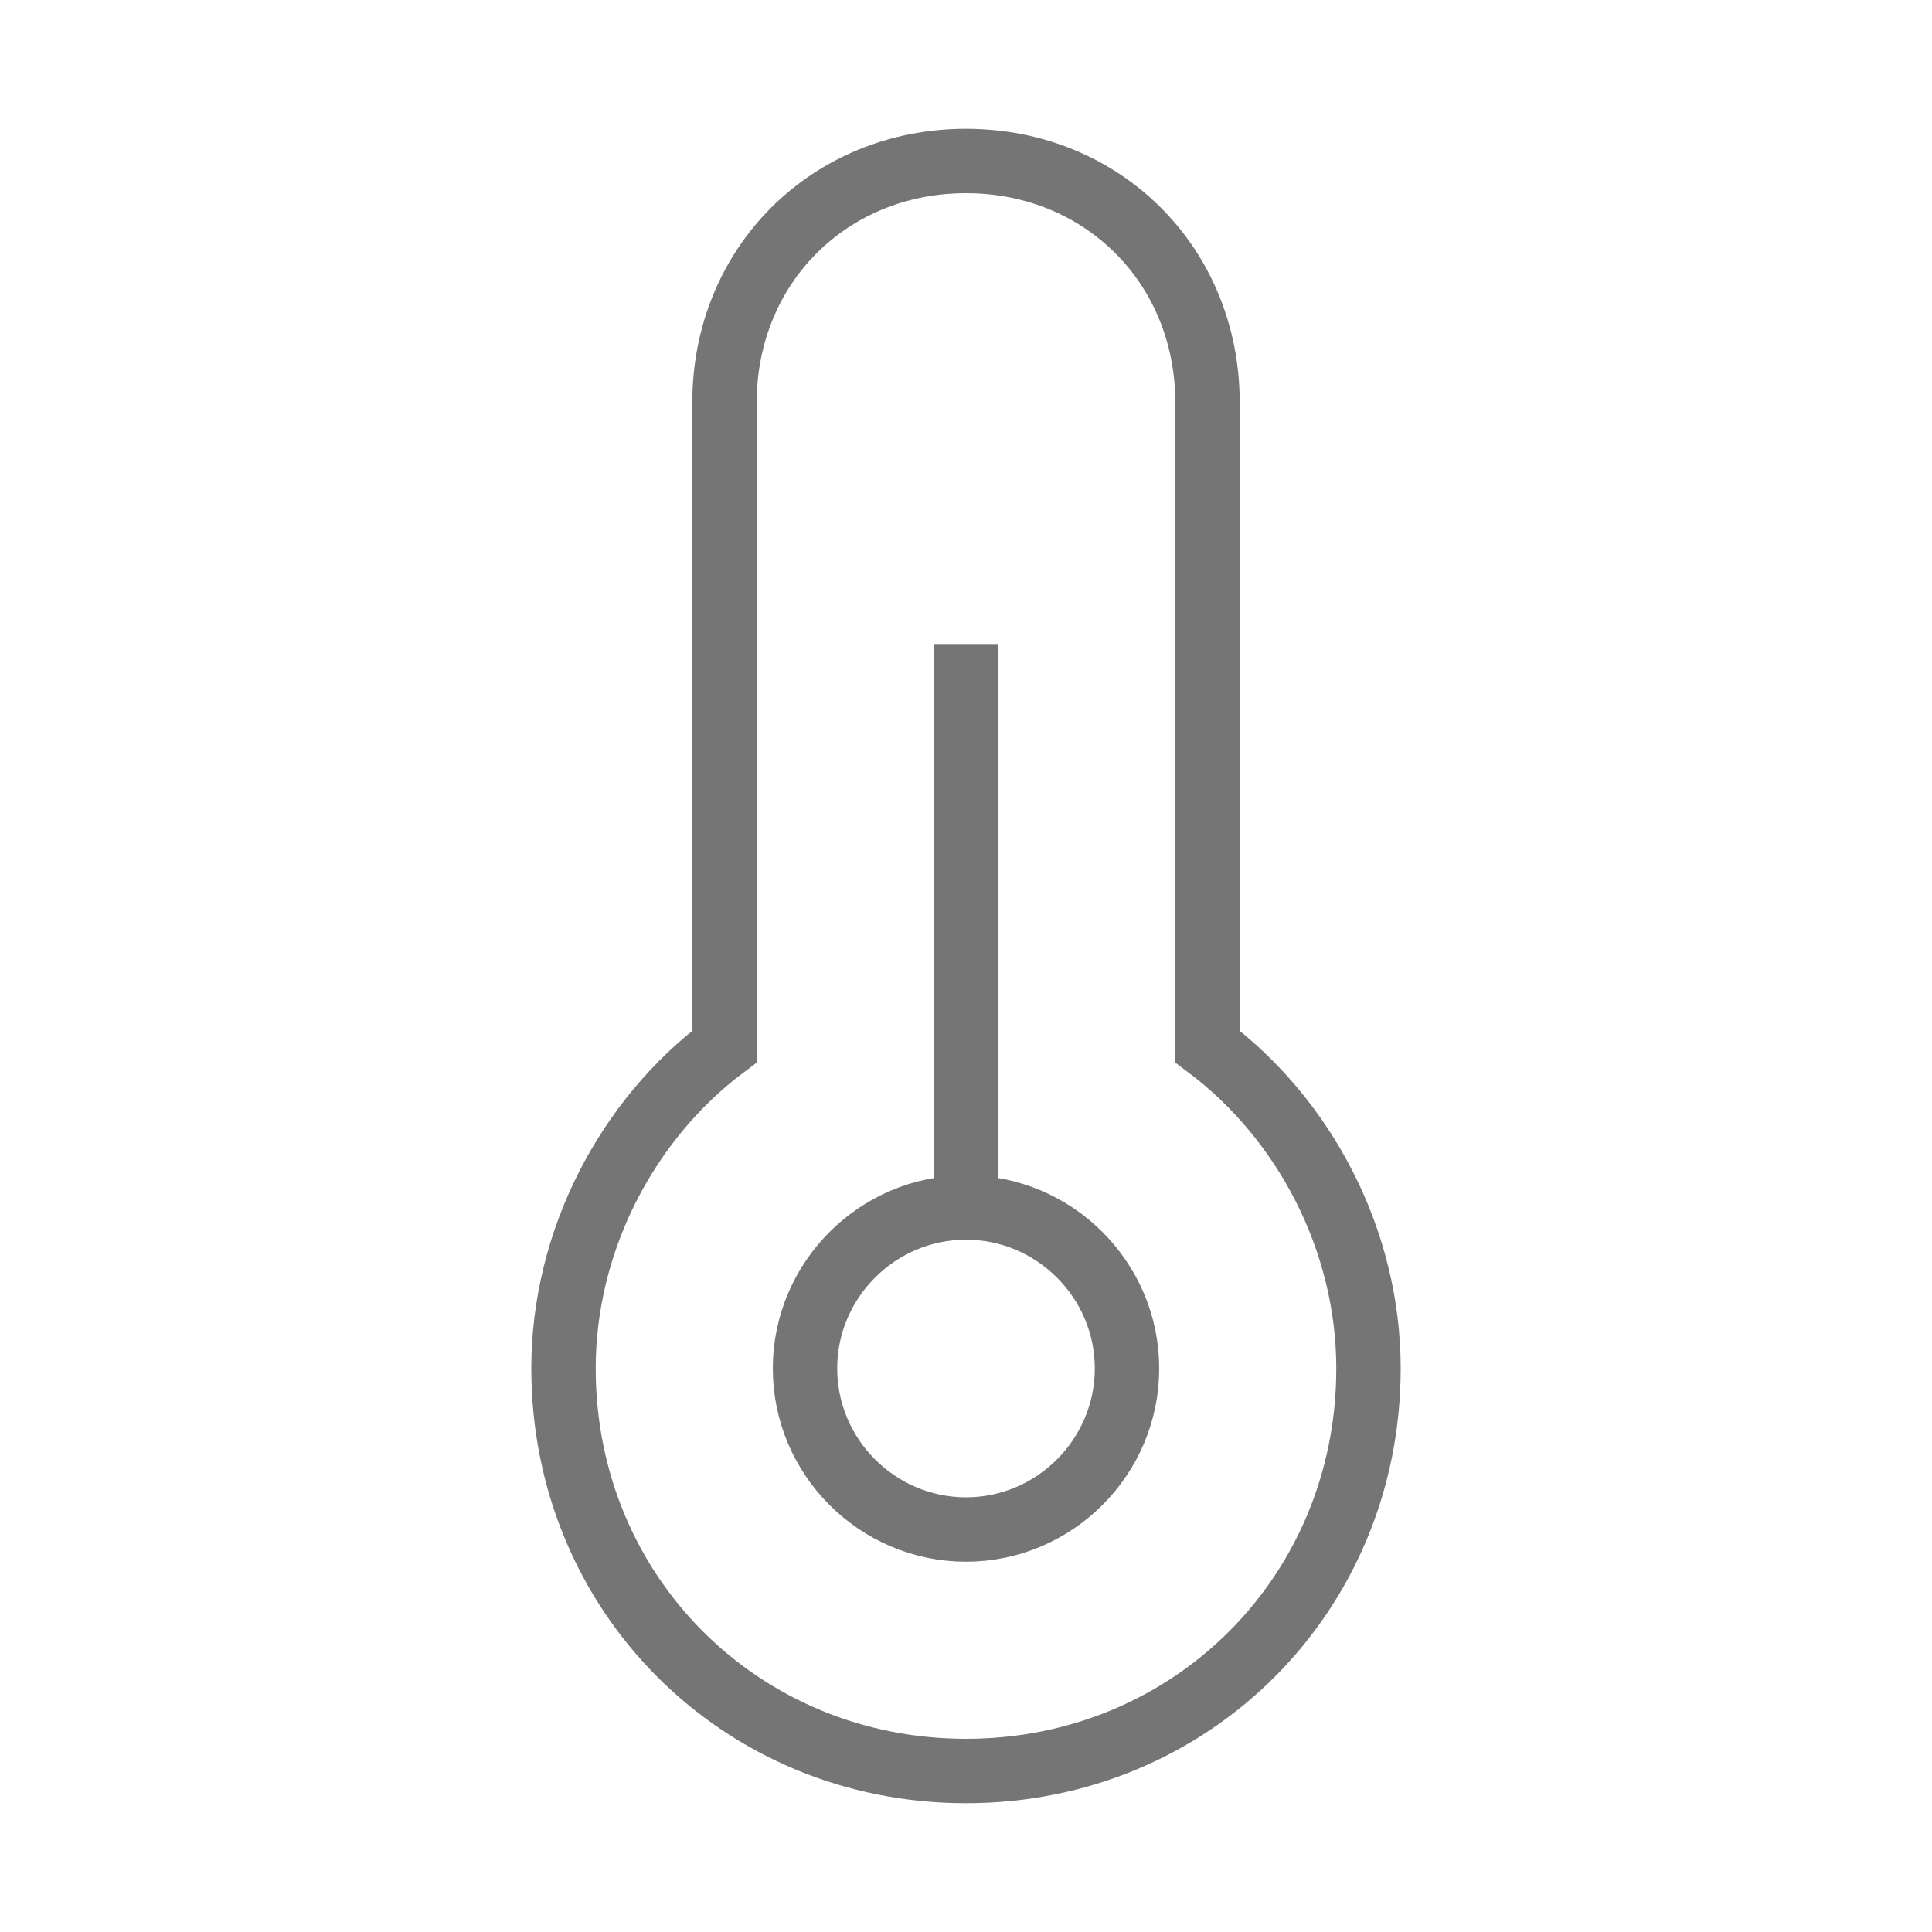 <?xml version="1.0" encoding="utf-8"?>
<!-- Generator: Adobe Illustrator 21.1.0, SVG Export Plug-In . SVG Version: 6.00 Build 0)  -->
<svg version="1.1" id="Ebene_1" xmlns="http://www.w3.org/2000/svg" xmlns:xlink="http://www.w3.org/1999/xlink" x="0px" y="0px"
	 viewBox="0 0 24 24" style="enable-background:new 0 0 24 24;" xml:space="preserve">
<style type="text/css">
	.st0{fill:none;stroke:#757575;stroke-width:0.8;stroke-miterlimit:10;}
</style>
<path class="st0" d="M17,17c0,2.8-2.2,5-5,5s-5-2.2-5-5c0-1.6,0.8-3.1,2-4V5c0-1.7,1.3-3,3-3s3,1.3,3,3v8C16.2,13.9,17,15.4,17,17
	 M12,15c-1.1,0-2,0.9-2,2s0.9,2,2,2s2-0.9,2-2S13.1,15,12,15z M12,8v7"/>
</svg>
